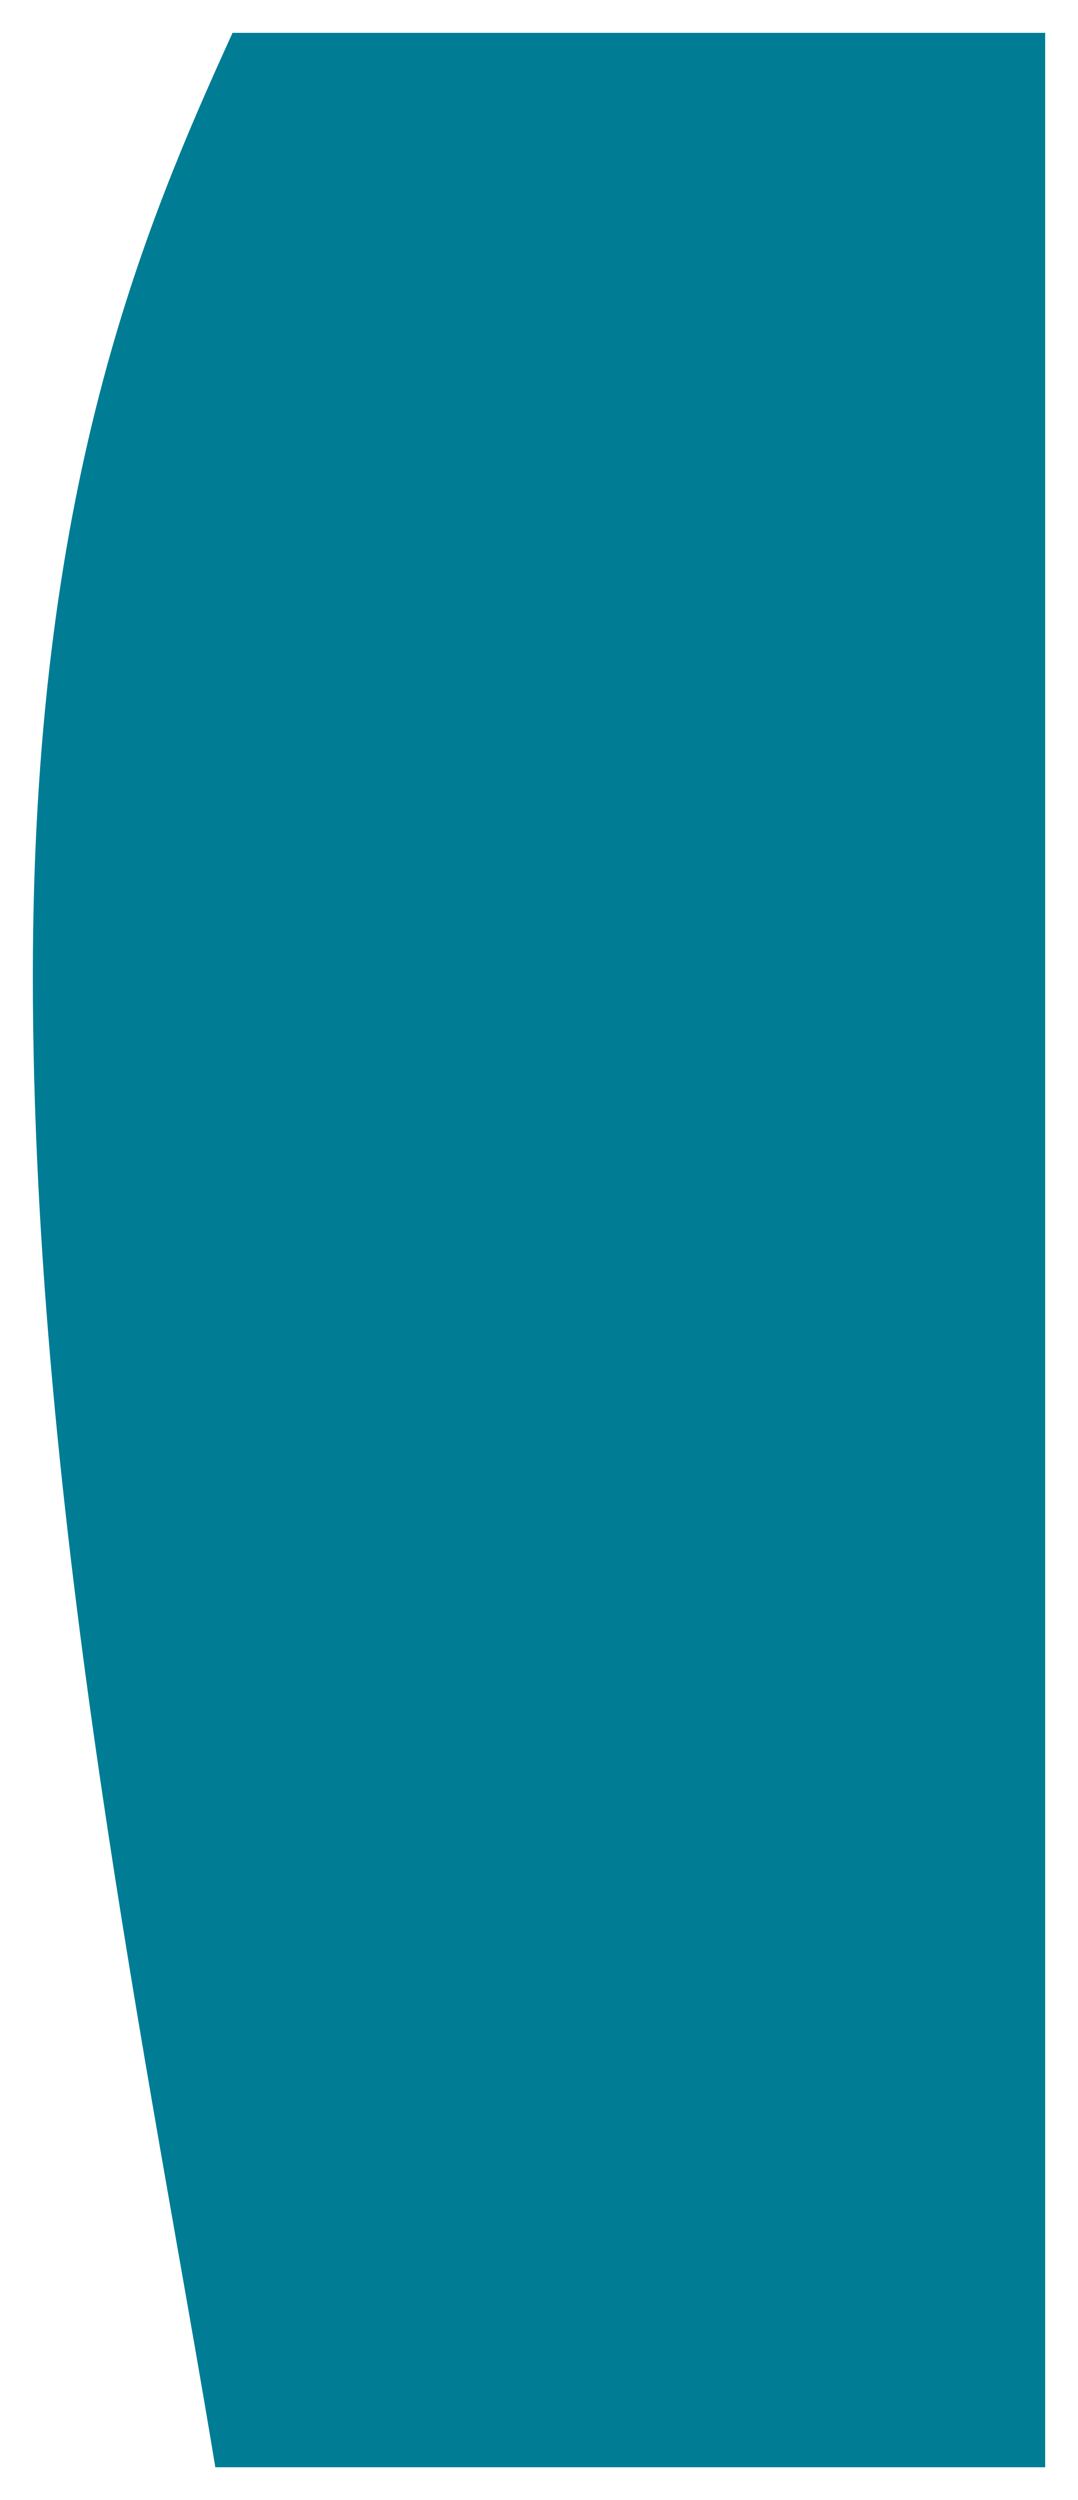 <svg xmlns="http://www.w3.org/2000/svg" xmlns:xlink="http://www.w3.org/1999/xlink" viewBox="0 0 295.5 685">
  <defs>
    <style>
      .cls-1 {
        fill: #007d94;
      }

      .cls-2 {
        filter: url(#Tracé_1);
      }
    </style>
    <filter id="Tracé_1" x="0" y="0" width="295.5" height="685" filterUnits="userSpaceOnUse">
      <feOffset dx="-5" input="SourceAlpha"/>
      <feGaussianBlur stdDeviation="3" result="blur"/>
      <feFlood flood-opacity="0.059"/>
      <feComposite operator="in" in2="blur"/>
      <feComposite in="SourceGraphic"/>
    </filter>
  </defs>
  <g class="cls-2" transform="matrix(1, 0, 0, 1, 0, 0)">
    <path id="Tracé_1-2" data-name="Tracé 1" class="cls-1" d="M0,258.612C0,124.813,30.2,53.919,54.745,0H277.5V667H50.026C32.722,562.157,0,406.391,0,258.612Z" transform="translate(14 9)"/>
  </g>
</svg>
